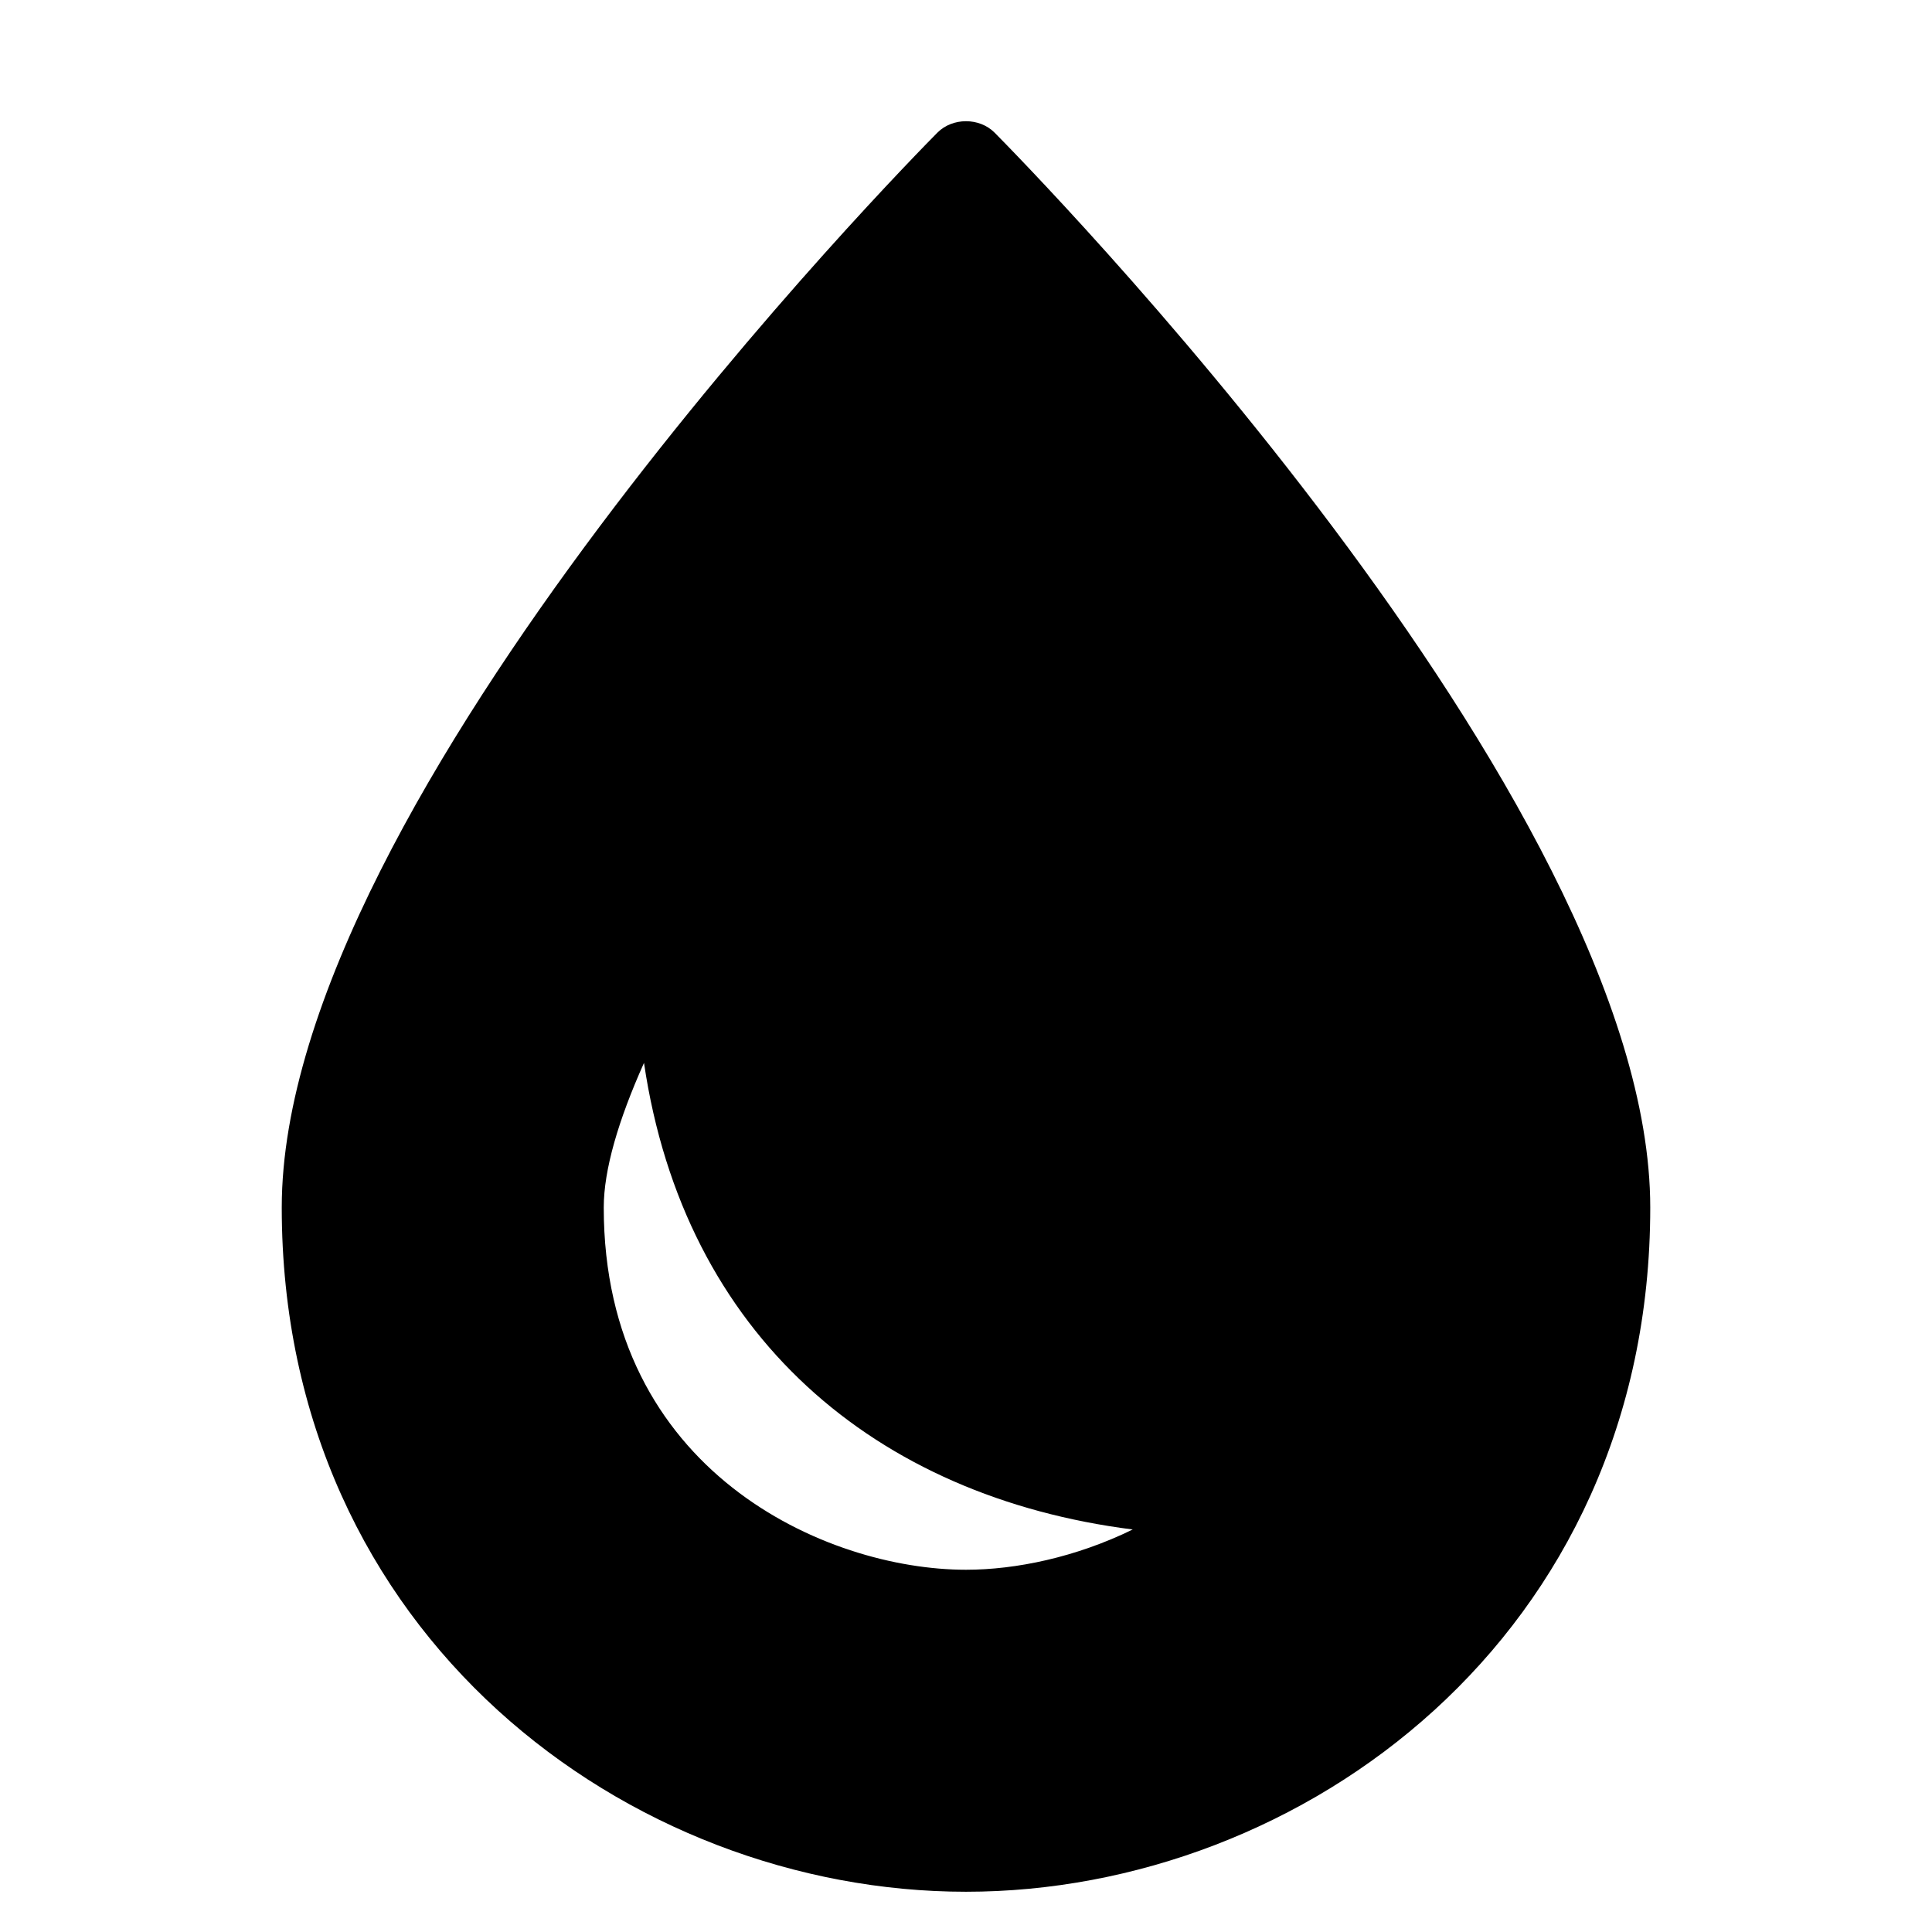 <?xml version="1.0" encoding="utf-8"?>
<!-- Generator: Adobe Illustrator 19.2.1, SVG Export Plug-In . SVG Version: 6.00 Build 0)  -->
<!DOCTYPE svg PUBLIC "-//W3C//DTD SVG 1.1//EN" "http://www.w3.org/Graphics/SVG/1.1/DTD/svg11.dtd">
<svg version="1.1" id="Layer_1" xmlns="http://www.w3.org/2000/svg" xmlns:xlink="http://www.w3.org/1999/xlink" x="0px" y="0px"
	 width="48px" height="48px" viewBox="0 0 48 48" enable-background="new 0 0 48 48" xml:space="preserve">
<path d="M24,47c8.356,0,17-6.359,17-17C41,19.83,25.375,3.966,24.71,3.295c-0.376-0.378-1.044-0.378-1.42,0
	C22.625,3.966,7,19.83,7,30C7,40.641,15.644,47,24,47z M16,26.407C17,33.188,21.75,37.188,28.142,38c-1.412,0.691-2.906,1-4.142,1
	c-3.479,0-9-2.443-9-9C15,29.064,15.362,27.832,16,26.407z"/>
</svg>
